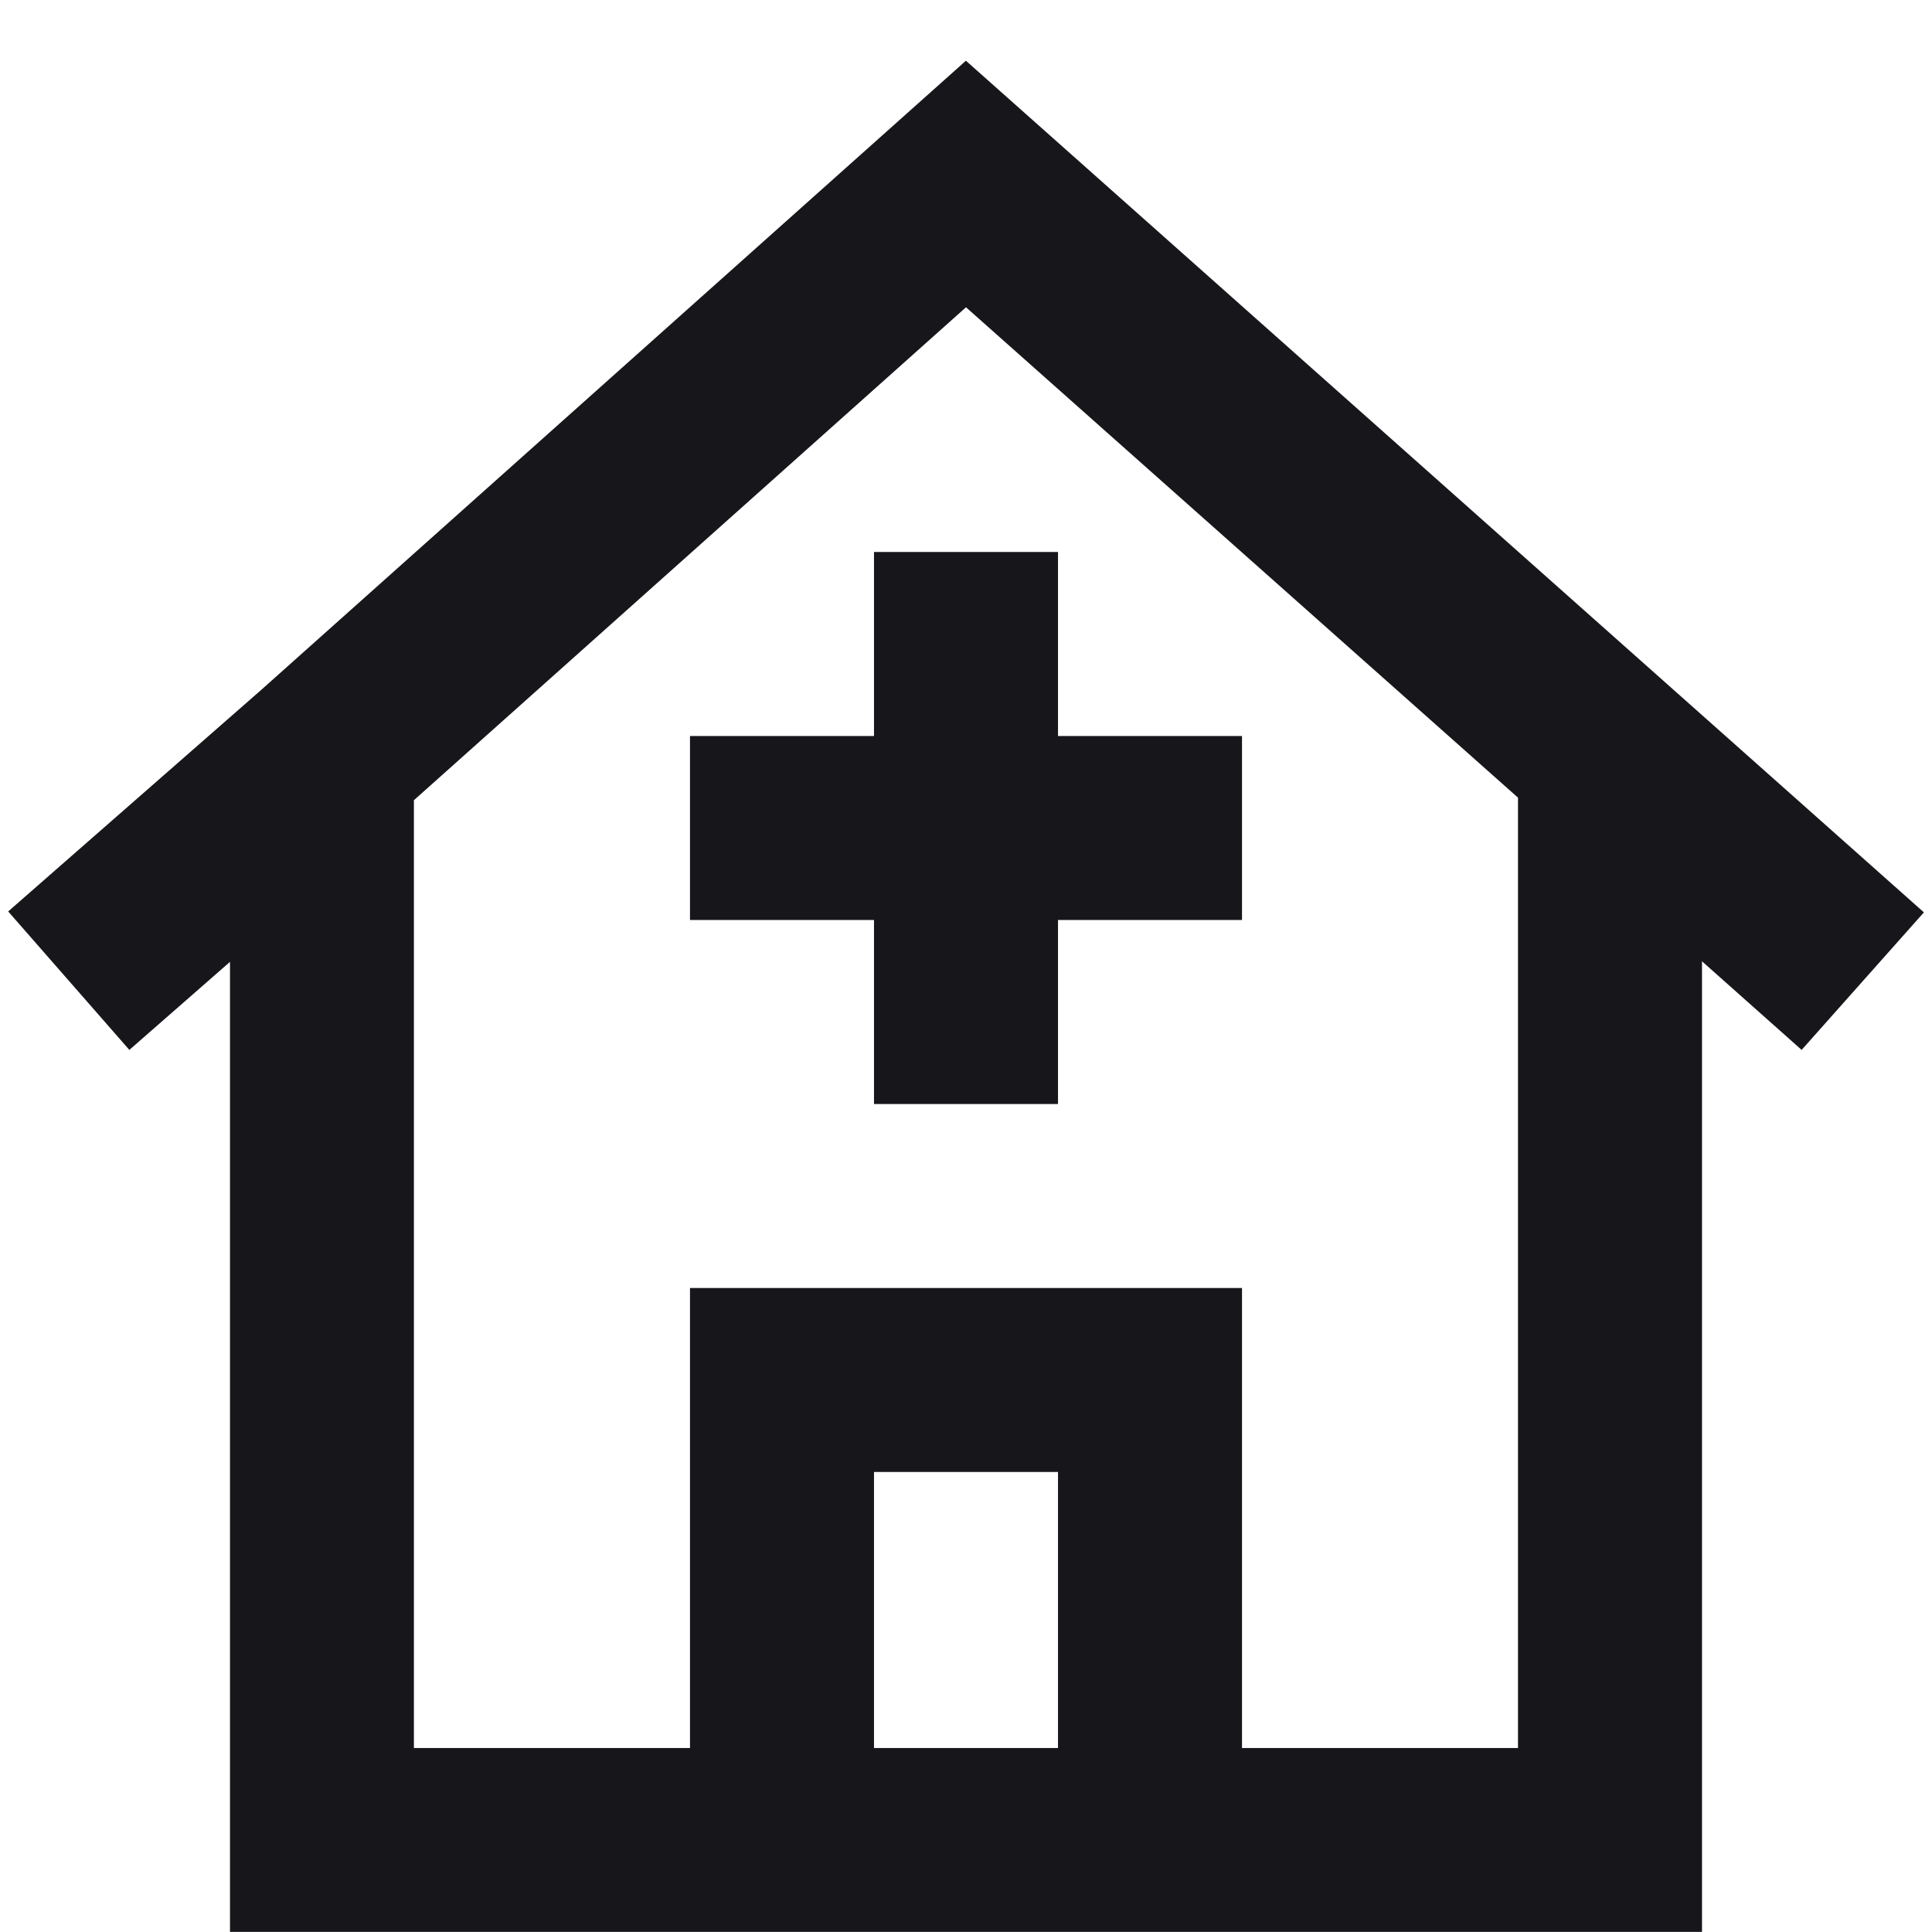 <svg width="21" height="21" viewBox="0 0 21 21" fill="none" xmlns="http://www.w3.org/2000/svg">
<path d="M10.499 0.66L20.912 9.917L19.583 11.412L18.5 10.449V20.999H2.5V10.455L1.406 11.412L0.089 9.907L2.838 7.5L10.499 0.66ZM4.499 8.698V19H7.5V14H13.5V19H16.5V8.67L10.5 3.34L4.499 8.698ZM11.5 19V16H9.5V19H11.5ZM11.5 6V8H13.5V10H11.5V12H9.5V10H7.5V8H9.5V6H11.5Z" fill="#17171B"/>
</svg>
